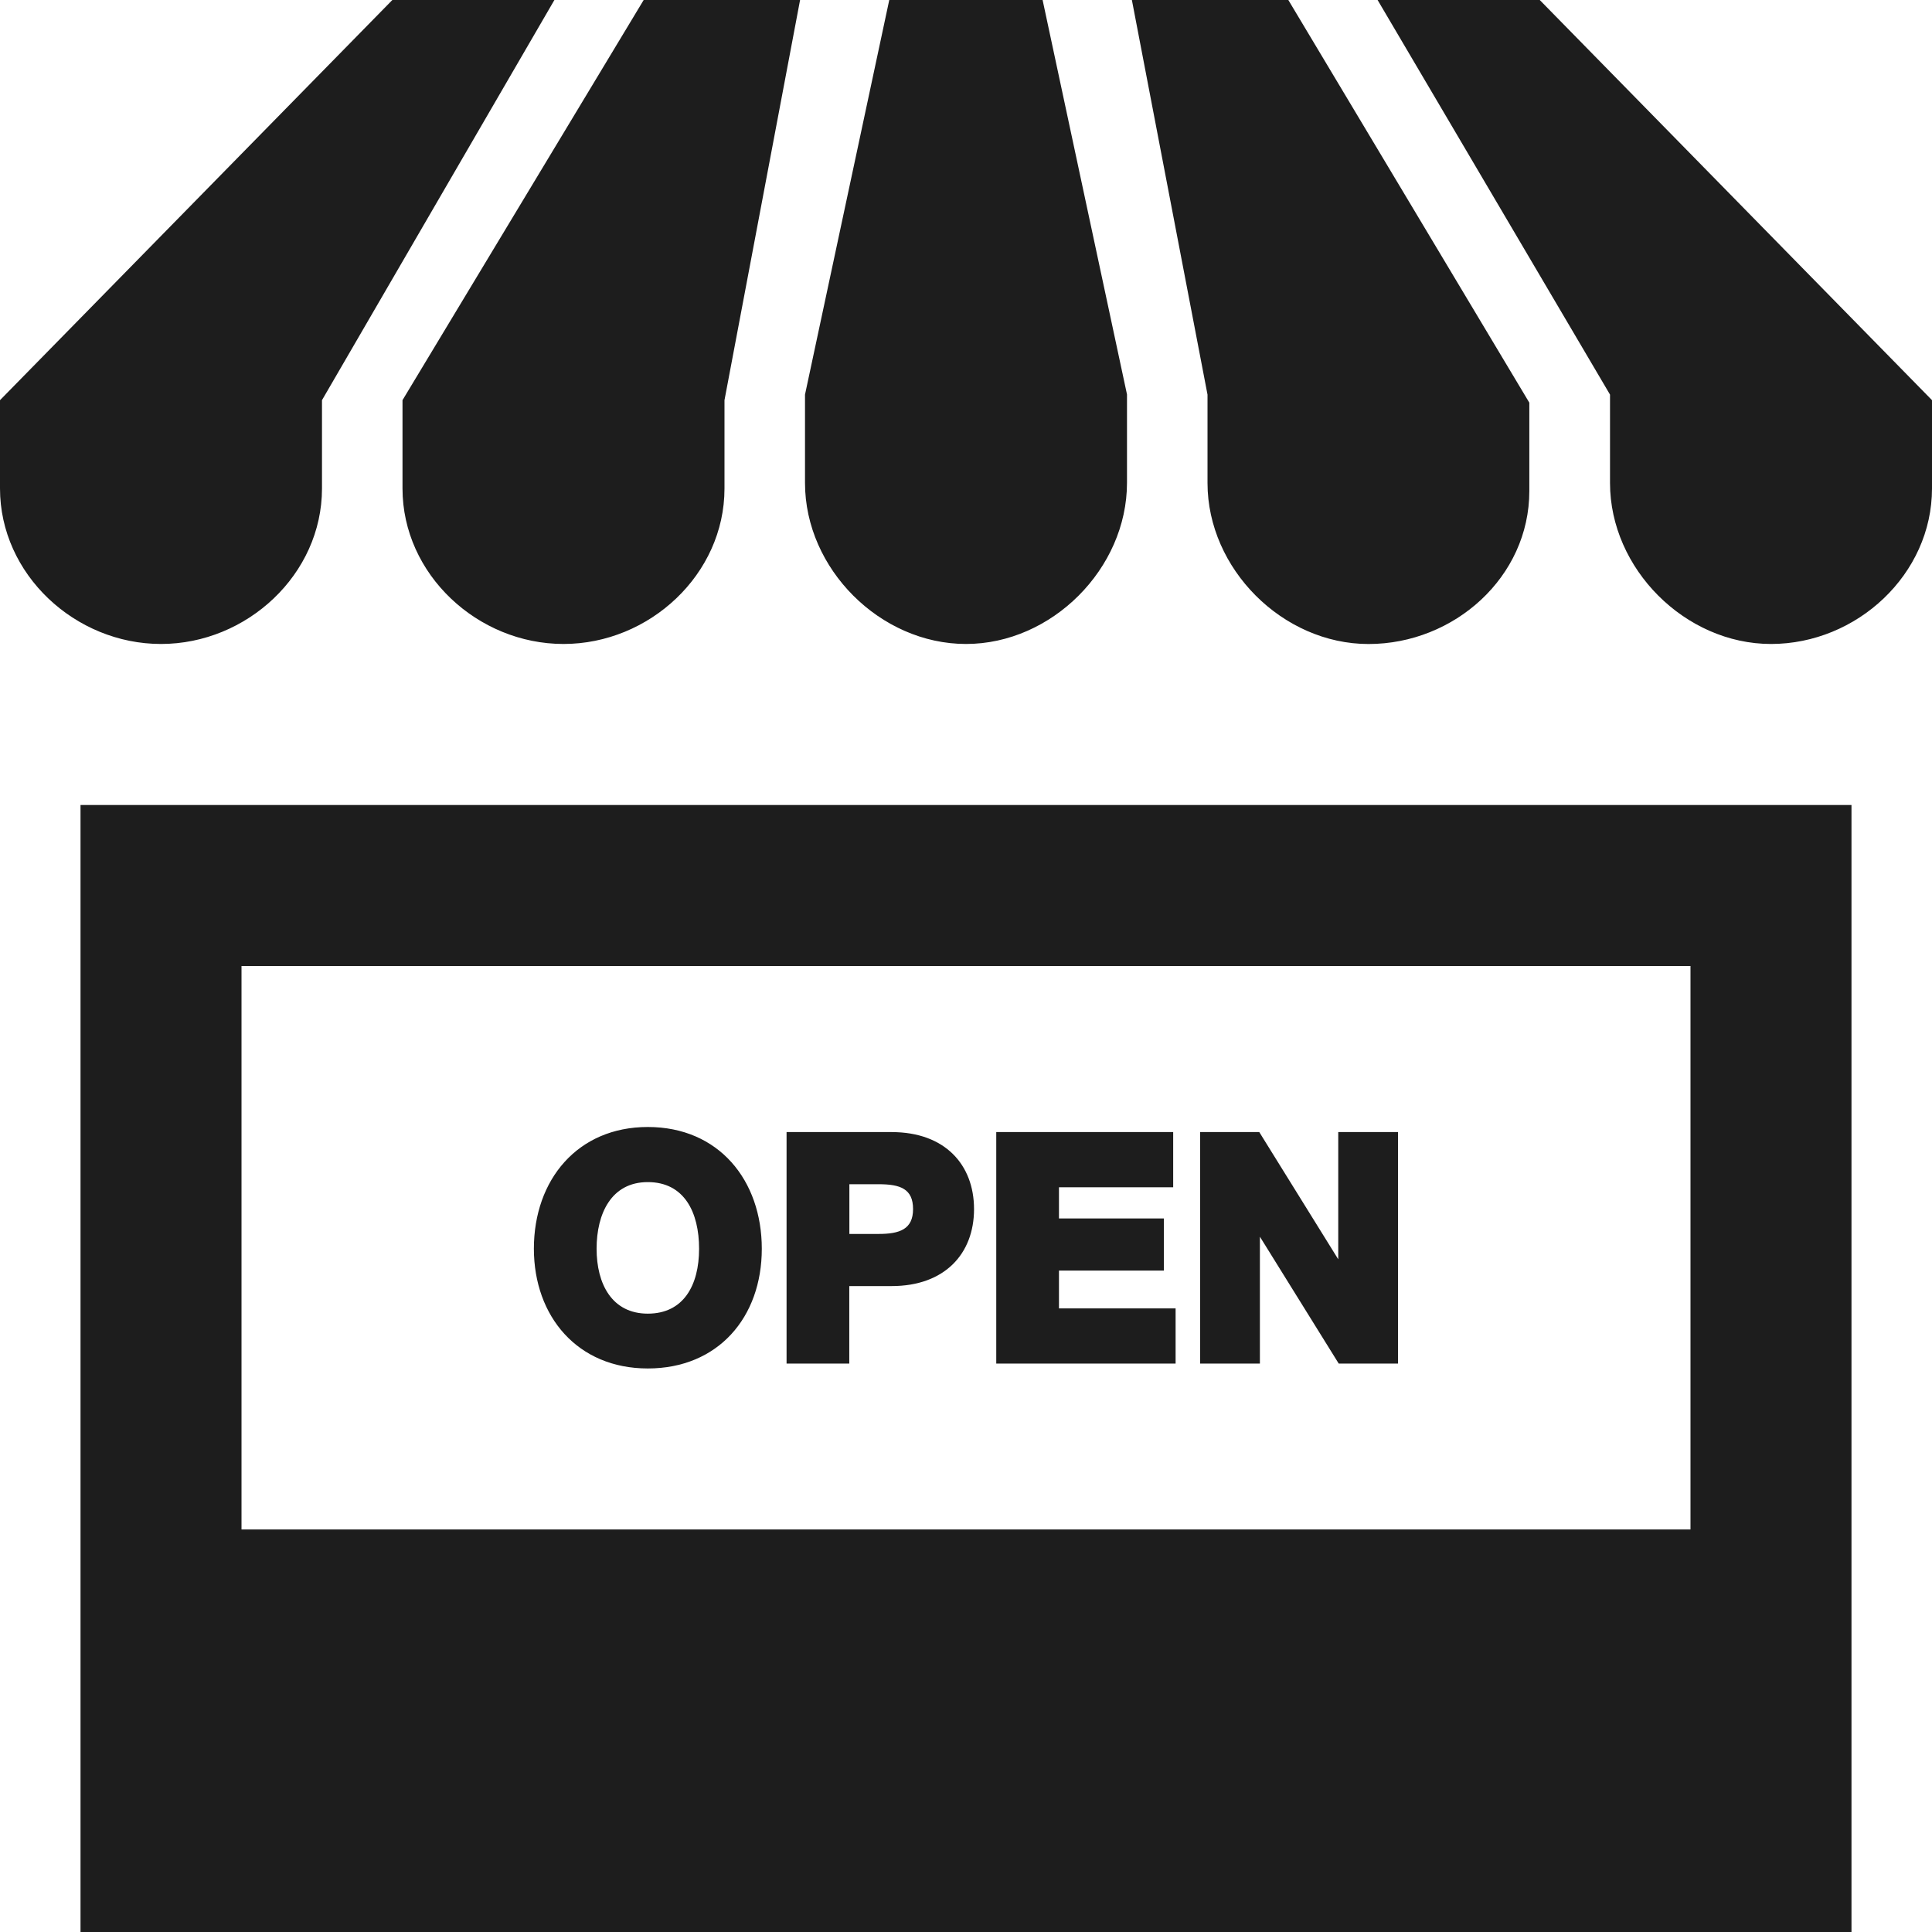 <?xml version="1.0" encoding="UTF-8"?>
<svg id="Layer_1" xmlns="http://www.w3.org/2000/svg" viewBox="0 0 454.7 454.7">
  <defs>
    <style>
      .cls-1 {
        fill: #1d1d1d;
      }
    </style>
  </defs>
  <path class="cls-1" d="M188.3,0l-17.79,94.18v20.8c0,20.2-17.68,36.58-37.89,36.58s-37.89-16.39-37.89-36.6v-20.78L151.49,0s36.81,0,36.81,0ZM130.48,0l-54.7,94.18v20.8c0,20.2-17.68,36.58-37.89,36.58S0,135.18,0,114.96v-20.78L92.34,0s38.14,0,38.14,0ZM454.7,114.96c0,20.22-17.7,36.6-37.89,36.6s-37.89-17.68-37.89-37.89v-20.8L324.22,0h38.16l92.32,94.18s0,20.78,0,20.78ZM265.24,92.83v20.8c0,20.2-17.7,37.93-37.89,37.93s-37.89-17.68-37.89-37.89v-20.8L209.29,0h36.09s19.86,92.83,19.86,92.83ZM303.21,0l56.72,94.77v20.8c0,20.22-17.66,36-37.85,36s-37.89-17.68-37.89-37.89v-20.8L266.39,0h36.81ZM397.86,227.35v132.62H56.84v-132.62h341.02ZM435.75,189.46H18.95v265.24h416.8V189.46ZM152.46,265.24c-16.5,0-26.81,12.39-26.81,28.66.02,15.93,10.27,28.17,26.81,28.17s26.83-12.03,26.83-28.17-10.14-28.66-26.83-28.66ZM152.46,309.17c-8.45,0-12.05-7.01-12.05-15.27s3.45-15.69,12.05-15.69,12.07,7.12,12.07,15.69-3.64,15.27-12.07,15.27ZM209.88,266.43h-24.76v54.49h14.76v-18.24h9.98c12.47,0,19.38-7.6,19.38-18.11s-6.9-18.13-19.36-18.13ZM199.9,278.71h6.92c5.1,0,8.07,1.1,8.07,5.85s-3.16,5.85-8.07,5.85h-6.92v-11.71ZM249.23,307.94h27.45v12.98h-42.21v-54.49h41.64v13h-26.88v7.33h24.69v12.28h-24.69s0,8.9,0,8.9ZM329.03,266.43v54.49h-13.96l-18.55-29.86v29.86h-14.06v-54.49h13.91l18.59,29.95v-29.95s14.08,0,14.08,0Z"/>
</svg>